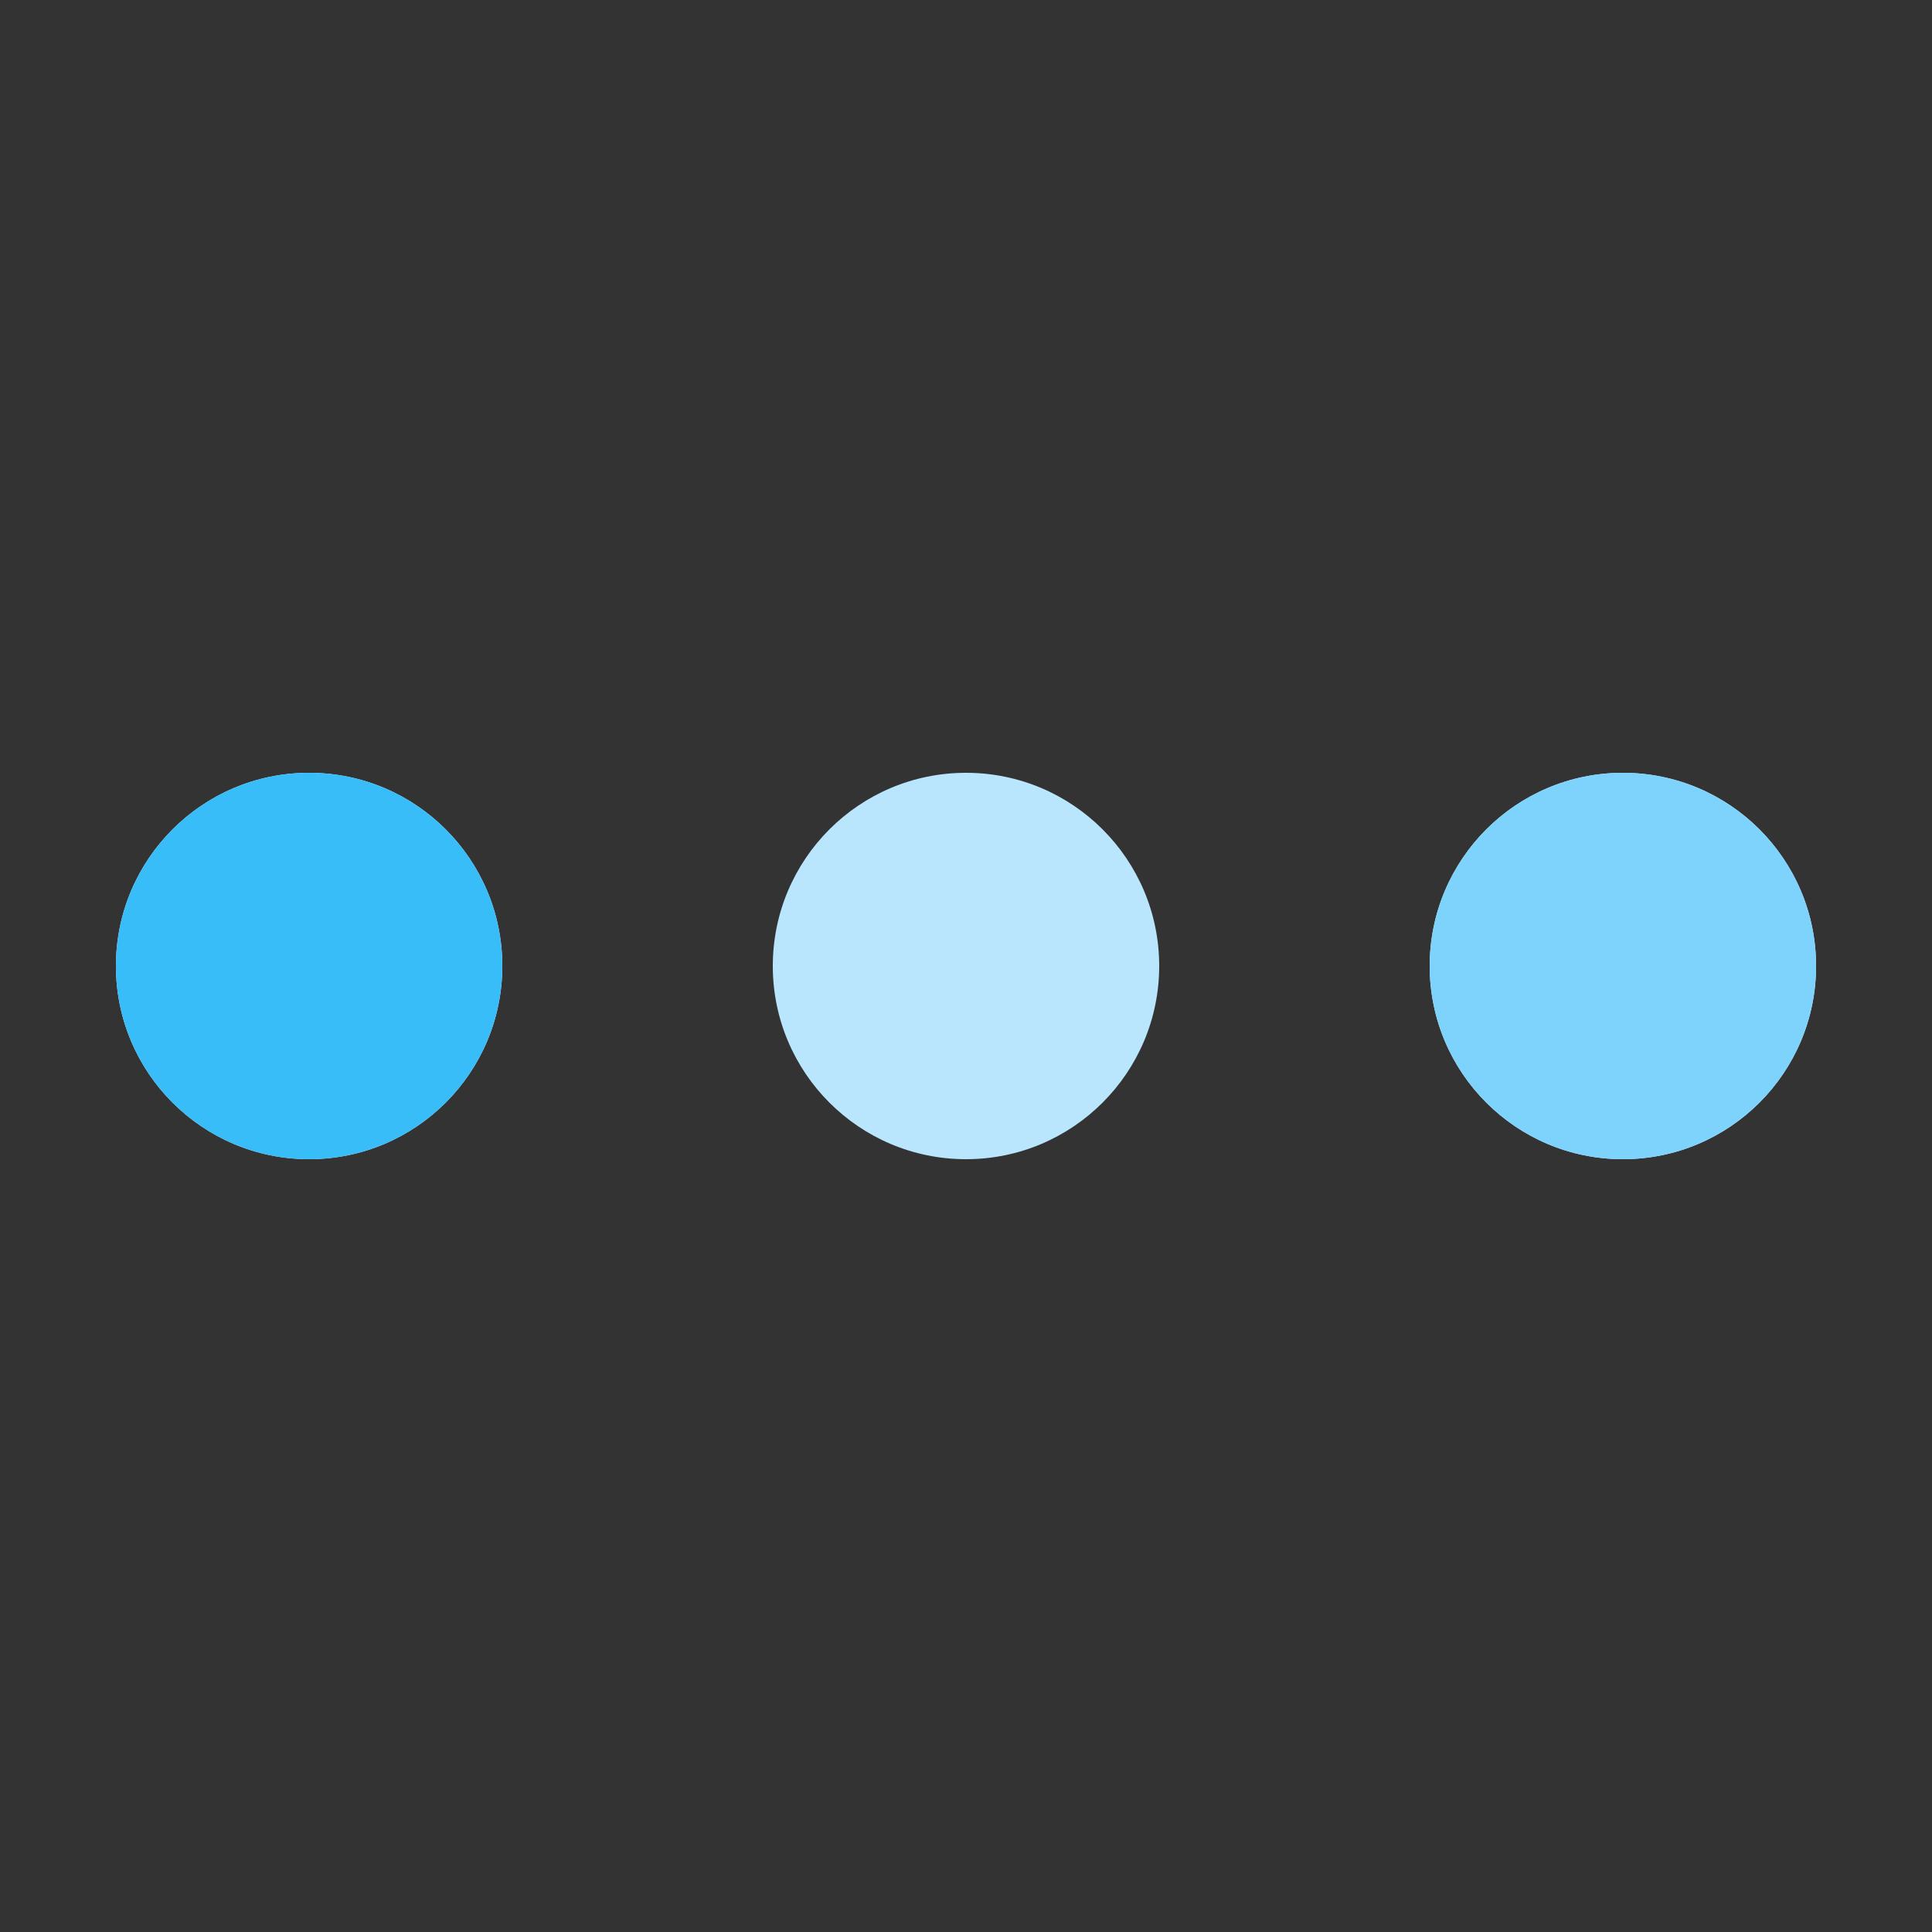 <?xml version="1.0" encoding="utf-8"?>
<svg xmlns="http://www.w3.org/2000/svg" xmlns:xlink="http://www.w3.org/1999/xlink" style="margin: auto; background: rgb(12, 74, 110); display: block; shape-rendering: auto;" width="197px" height="197px" viewBox="0 0 100 100" preserveAspectRatio="xMidYMid">
<rect x="0" y="0" width="100" height="100" fill="#333333" stroke="none"/>
<circle cx="84" cy="50" r="10" fill="#e0f2fe">
    <animate attributeName="r" repeatCount="indefinite" dur="0.41s" calcMode="spline" keyTimes="0;1" values="13;0" keySplines="0 0.5 0.5 1" begin="0s"></animate>
    <animate attributeName="fill" repeatCount="indefinite" dur="1.639s" calcMode="discrete" keyTimes="0;0.25;0.5;0.75;1" values="#e0f2fe;#38bdf8;#7dd3fc;#bae6fd;#e0f2fe" begin="0s"></animate>
</circle><circle cx="16" cy="50" r="10" fill="#e0f2fe">
  <animate attributeName="r" repeatCount="indefinite" dur="1.639s" calcMode="spline" keyTimes="0;0.25;0.5;0.75;1" values="0;0;13;13;13" keySplines="0 0.5 0.5 1;0 0.5 0.5 1;0 0.5 0.5 1;0 0.5 0.5 1" begin="0s"></animate>
  <animate attributeName="cx" repeatCount="indefinite" dur="1.639s" calcMode="spline" keyTimes="0;0.25;0.5;0.75;1" values="16;16;16;50;84" keySplines="0 0.5 0.5 1;0 0.5 0.5 1;0 0.5 0.5 1;0 0.5 0.5 1" begin="0s"></animate>
</circle><circle cx="50" cy="50" r="10" fill="#bae6fd">
  <animate attributeName="r" repeatCount="indefinite" dur="1.639s" calcMode="spline" keyTimes="0;0.25;0.5;0.75;1" values="0;0;13;13;13" keySplines="0 0.5 0.5 1;0 0.5 0.5 1;0 0.5 0.5 1;0 0.5 0.5 1" begin="-0.41s"></animate>
  <animate attributeName="cx" repeatCount="indefinite" dur="1.639s" calcMode="spline" keyTimes="0;0.25;0.5;0.75;1" values="16;16;16;50;84" keySplines="0 0.5 0.5 1;0 0.5 0.5 1;0 0.5 0.5 1;0 0.5 0.5 1" begin="-0.41s"></animate>
</circle><circle cx="84" cy="50" r="10" fill="#7dd3fc">
  <animate attributeName="r" repeatCount="indefinite" dur="1.639s" calcMode="spline" keyTimes="0;0.25;0.5;0.75;1" values="0;0;13;13;13" keySplines="0 0.5 0.5 1;0 0.5 0.5 1;0 0.5 0.5 1;0 0.5 0.5 1" begin="-0.82s"></animate>
  <animate attributeName="cx" repeatCount="indefinite" dur="1.639s" calcMode="spline" keyTimes="0;0.25;0.5;0.75;1" values="16;16;16;50;84" keySplines="0 0.5 0.5 1;0 0.5 0.5 1;0 0.5 0.5 1;0 0.5 0.5 1" begin="-0.82s"></animate>
</circle><circle cx="16" cy="50" r="10" fill="#38bdf8">
  <animate attributeName="r" repeatCount="indefinite" dur="1.639s" calcMode="spline" keyTimes="0;0.25;0.5;0.75;1" values="0;0;13;13;13" keySplines="0 0.5 0.5 1;0 0.5 0.5 1;0 0.5 0.5 1;0 0.5 0.5 1" begin="-1.23s"></animate>
  <animate attributeName="cx" repeatCount="indefinite" dur="1.639s" calcMode="spline" keyTimes="0;0.25;0.5;0.75;1" values="16;16;16;50;84" keySplines="0 0.5 0.5 1;0 0.5 0.5 1;0 0.5 0.5 1;0 0.5 0.5 1" begin="-1.23s"></animate>
</circle>
<!-- [ldio] generated by https://loading.io/ --></svg>